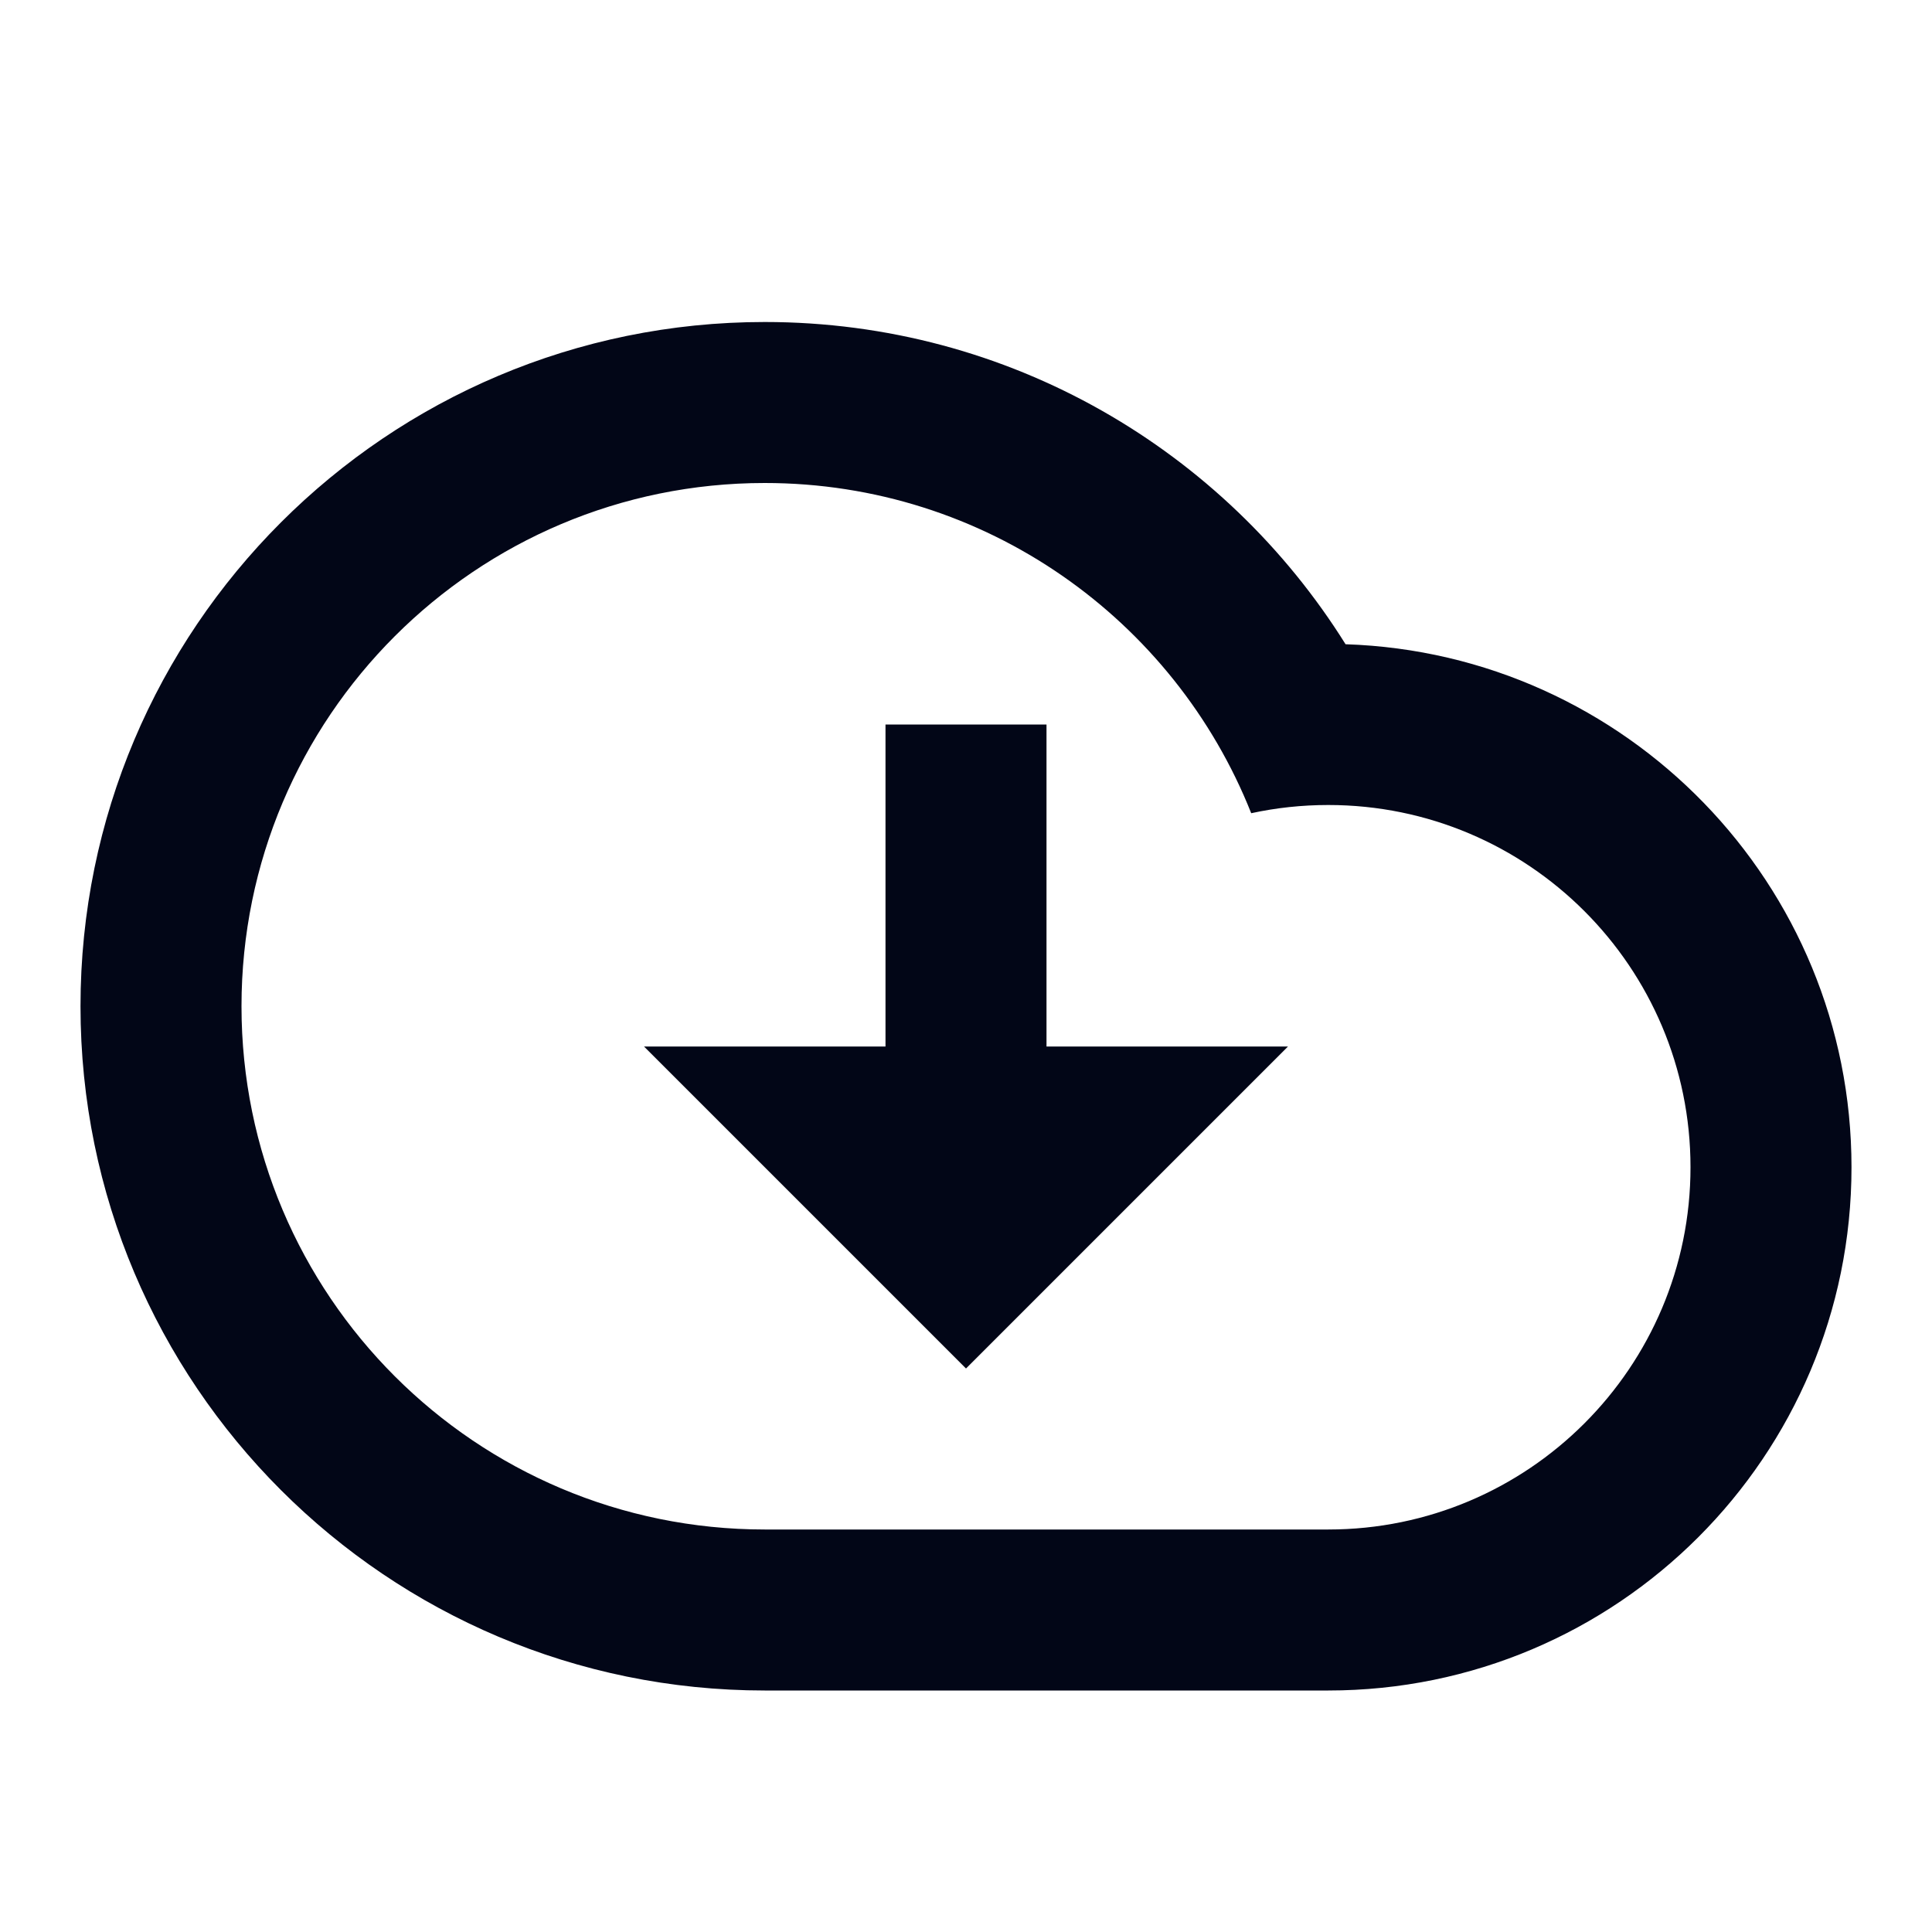 <svg width="24" height="24" viewBox="0 0 24 24" fill="none" xmlns="http://www.w3.org/2000/svg">
<path d="M16 13L12 17L8 13L11 13V9H13V13L16 13Z" fill="#020617"/>
<path fill-rule="evenodd" clip-rule="evenodd" d="M9.5 21H16.5C20.09 21 23 18.09 23 14.5C23 10.982 20.205 8.117 16.715 8.003C15.213 5.599 12.543 4 9.5 4C4.806 4 1 7.806 1 12.5C1 17.194 4.806 21 9.5 21ZM3 12.5C3 8.91 5.91 6 9.5 6C12.243 6 14.589 7.699 15.543 10.102C15.852 10.035 16.172 10 16.5 10C18.985 10 21 12.015 21 14.5C21 16.985 18.985 19 16.5 19H9.5C5.91 19 3 16.09 3 12.5Z" fill="#020617"/>
</svg>

